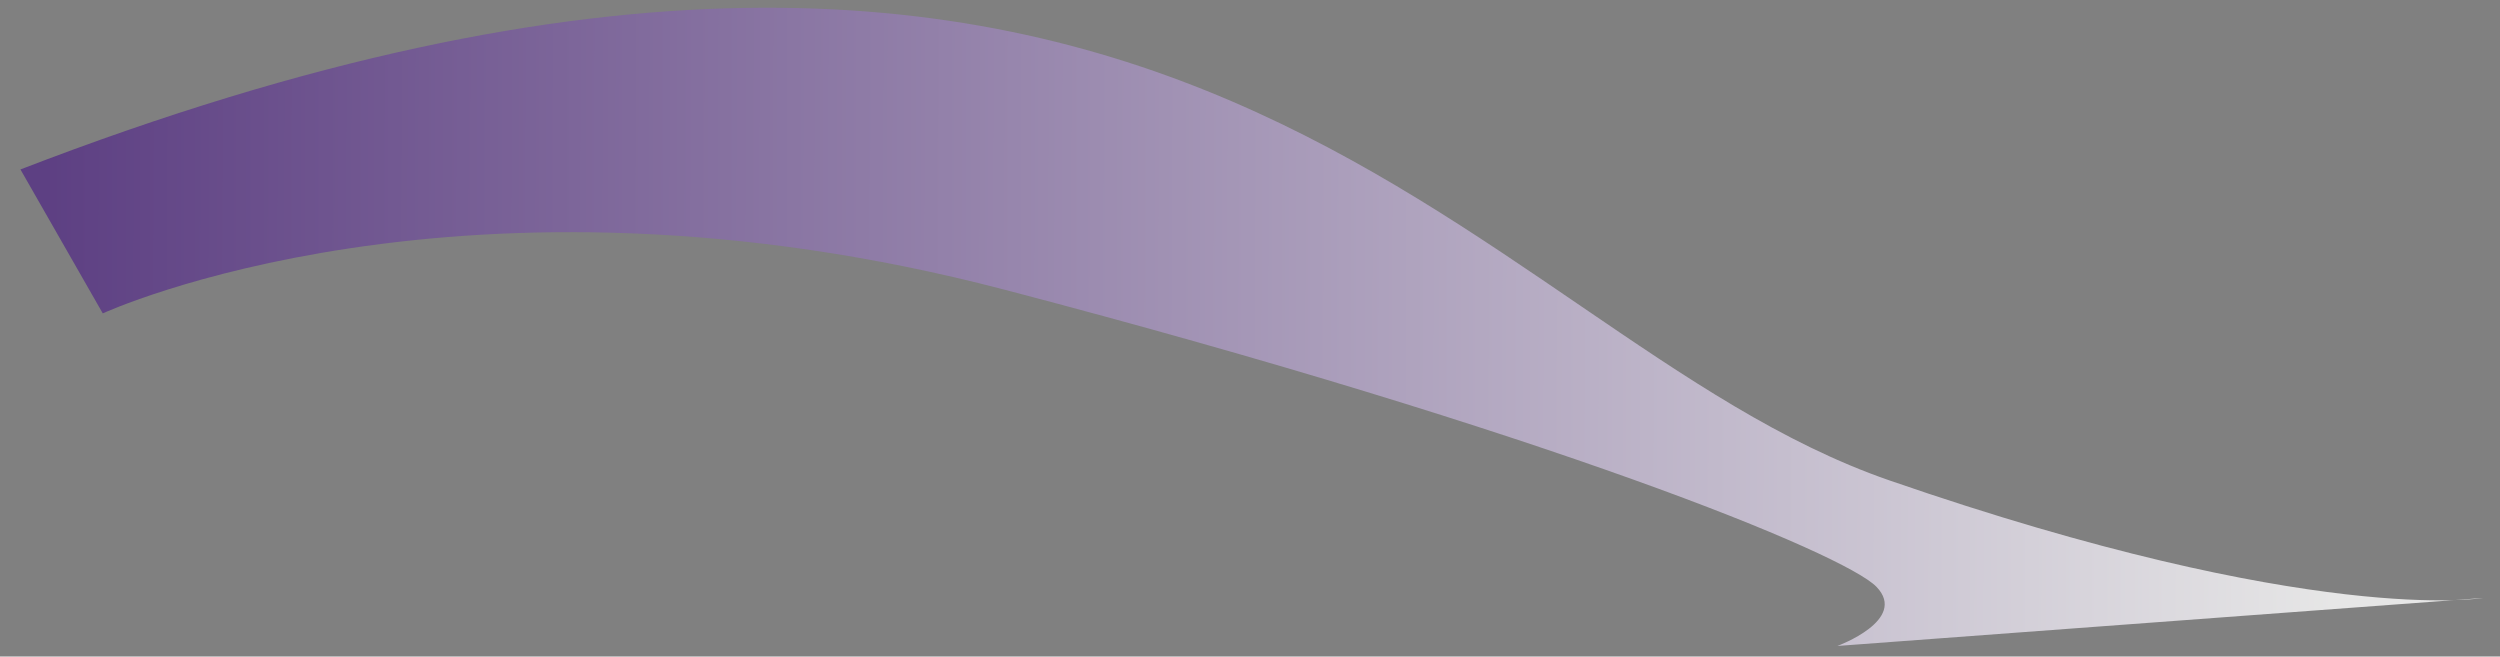 <svg width="99" height="26" fill="none" xmlns="http://www.w3.org/2000/svg"><rect width="100%" height="100%" fill="#808080" stroke="none"/><path style="mix-blend-mode:multiply" opacity=".8" fill-rule="evenodd" clip-rule="evenodd" d="M4.07 12.41s14.22-6.57 35.74-.93c21.52 5.64 33.24 10.45 34.5 11.76 1.26 1.31-1.55 2.34-1.55 2.34l25.57-1.9s-6.7 1.16-23.52-4.66S46.9-11.07.81 6.71l3.26 5.7Z" fill="url('#paint0_linear_702_243')"/><defs><linearGradient id="paint0_linear_702_243" x1=".791" y1="12.808" x2="98.321" y2="13.063" gradientUnits="userSpaceOnUse"><stop offset=".01" stop-color="#542F83"/><stop offset=".94" stop-color="#fff"/></linearGradient></defs></svg>